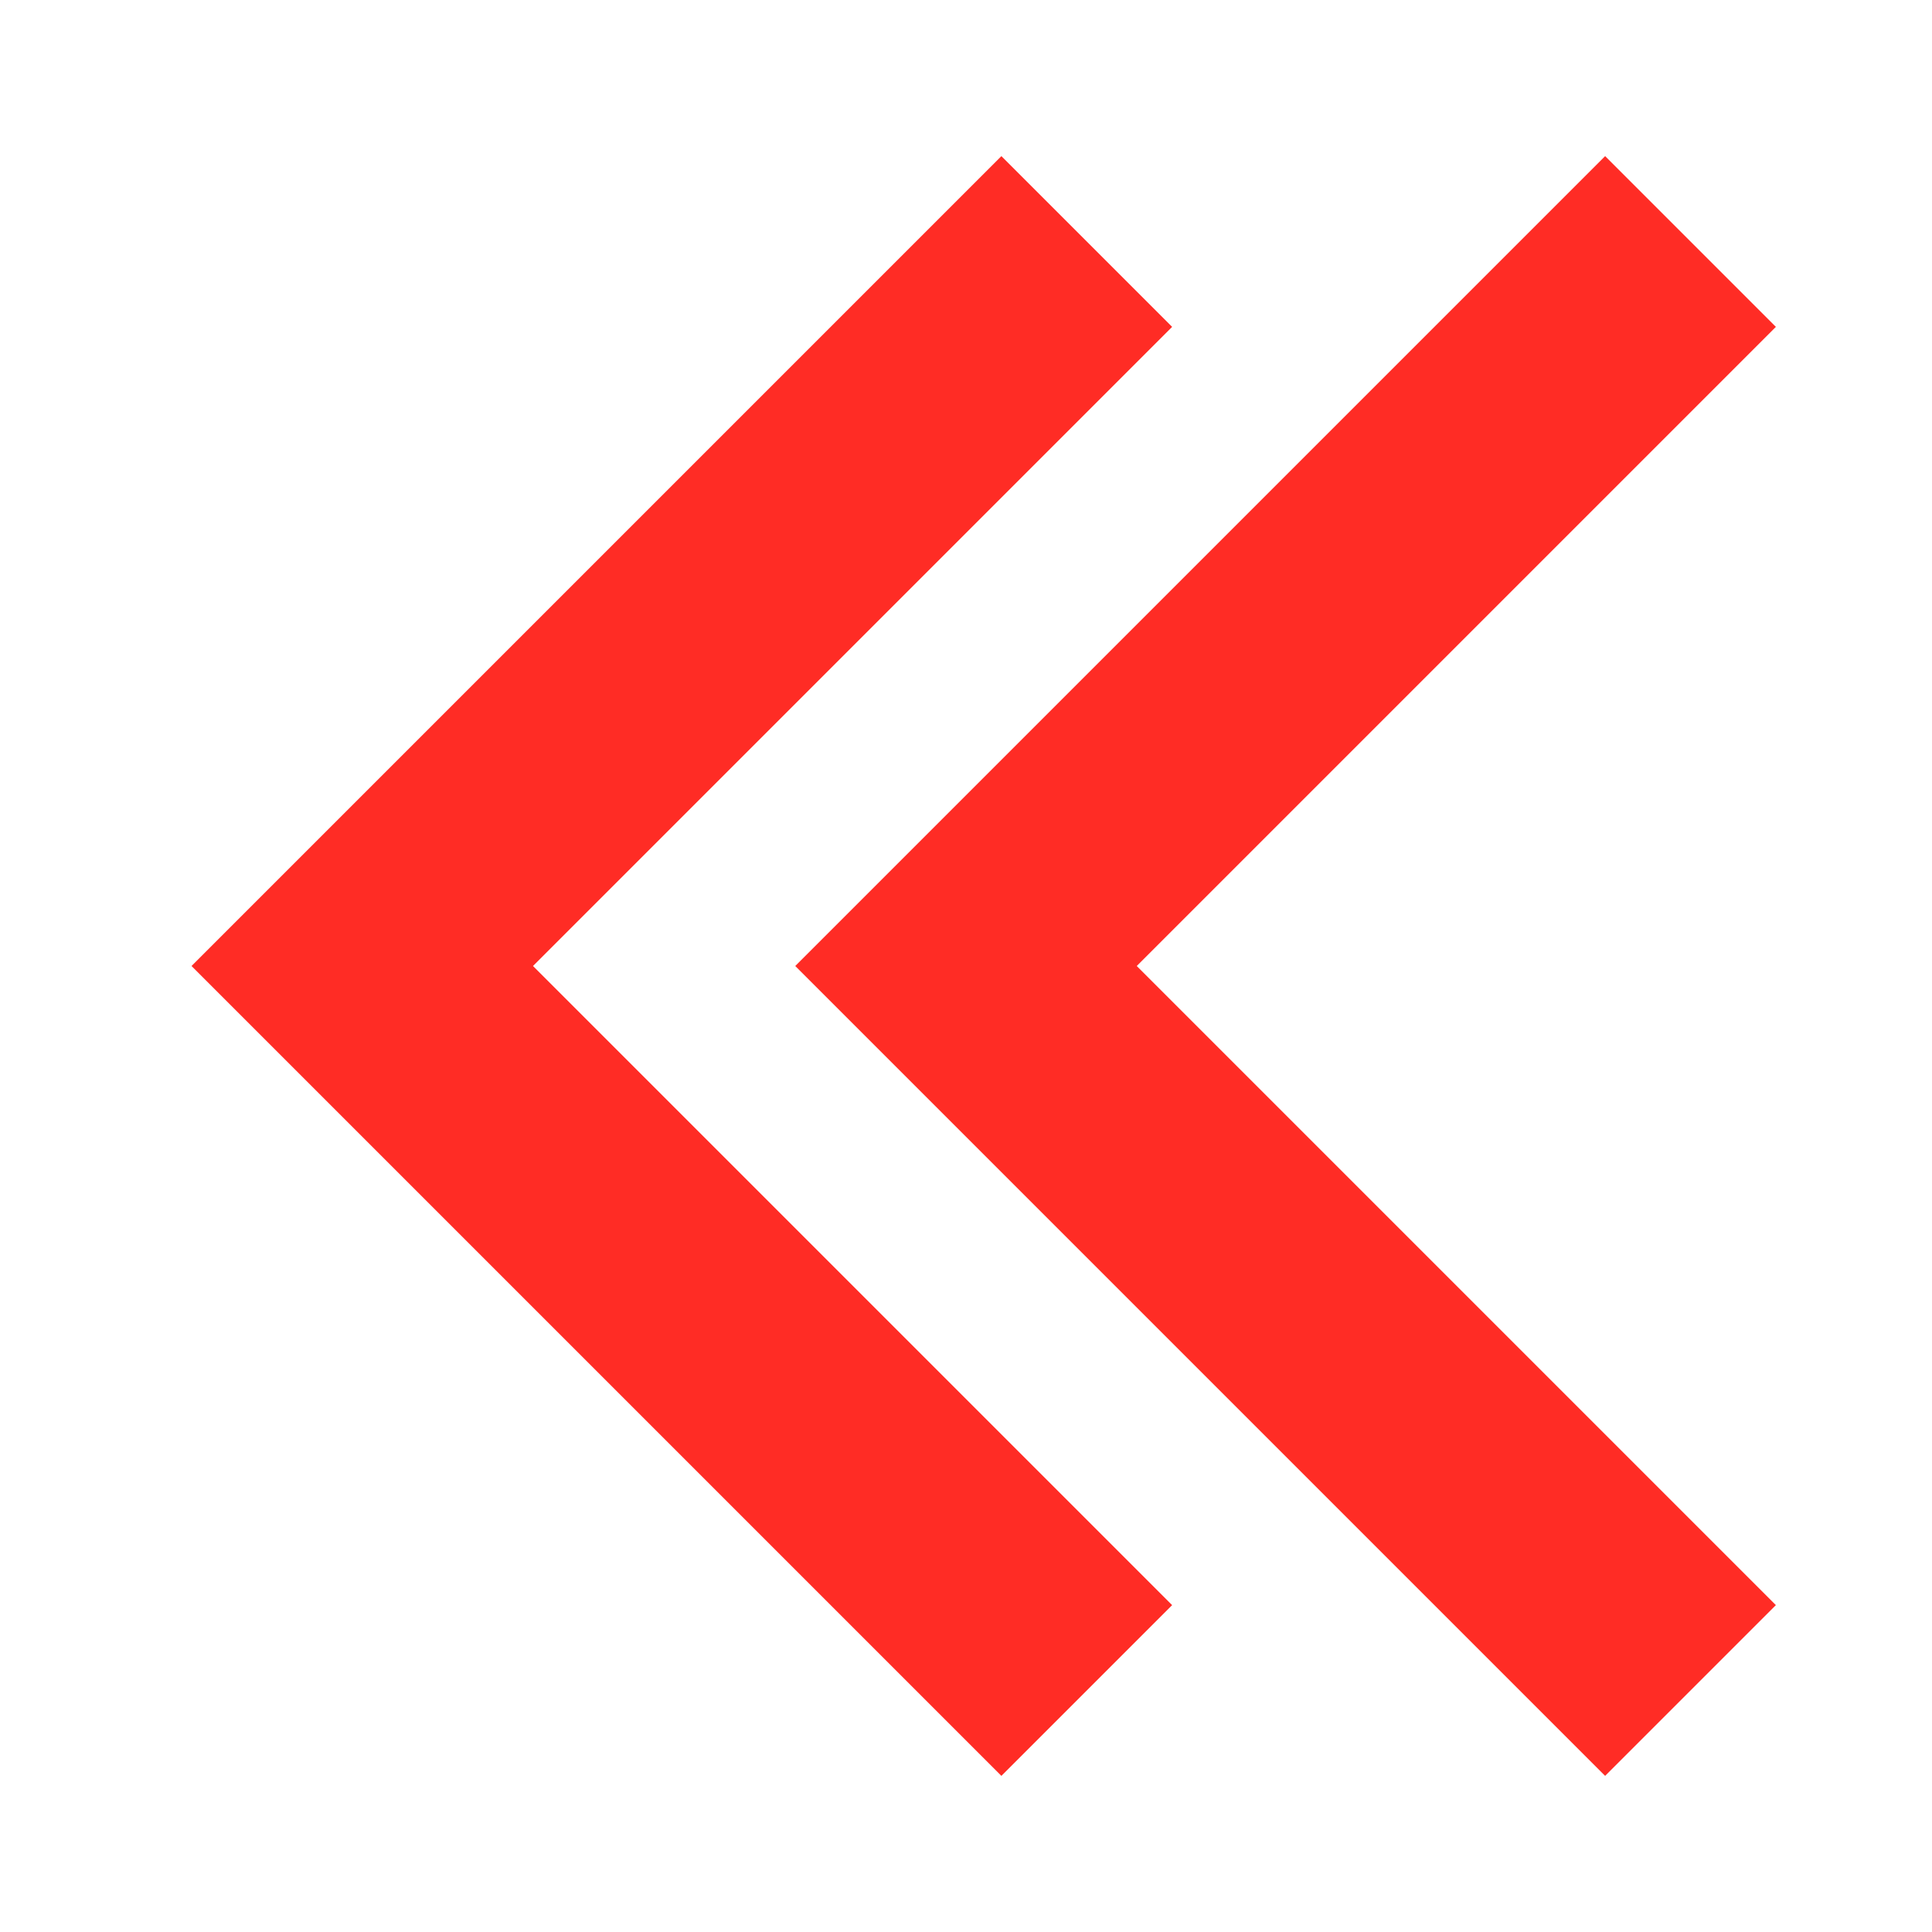 <?xml version="1.0" standalone="no"?><!DOCTYPE svg PUBLIC "-//W3C//DTD SVG 1.1//EN" "http://www.w3.org/Graphics/SVG/1.1/DTD/svg11.dtd"><svg class="icon" width="12px" height="12.00px" viewBox="0 0 1024 1024" version="1.1" xmlns="http://www.w3.org/2000/svg"><path fill="#FF2C25" d="M602.496 512l338.752 338.752-90.496 90.496L421.504 512l429.248-429.248 90.496 90.496L602.496 512z m-320 0l338.752 338.752-90.496 90.496L101.504 512l429.248-429.248 90.496 90.496L282.496 512z" /></svg>